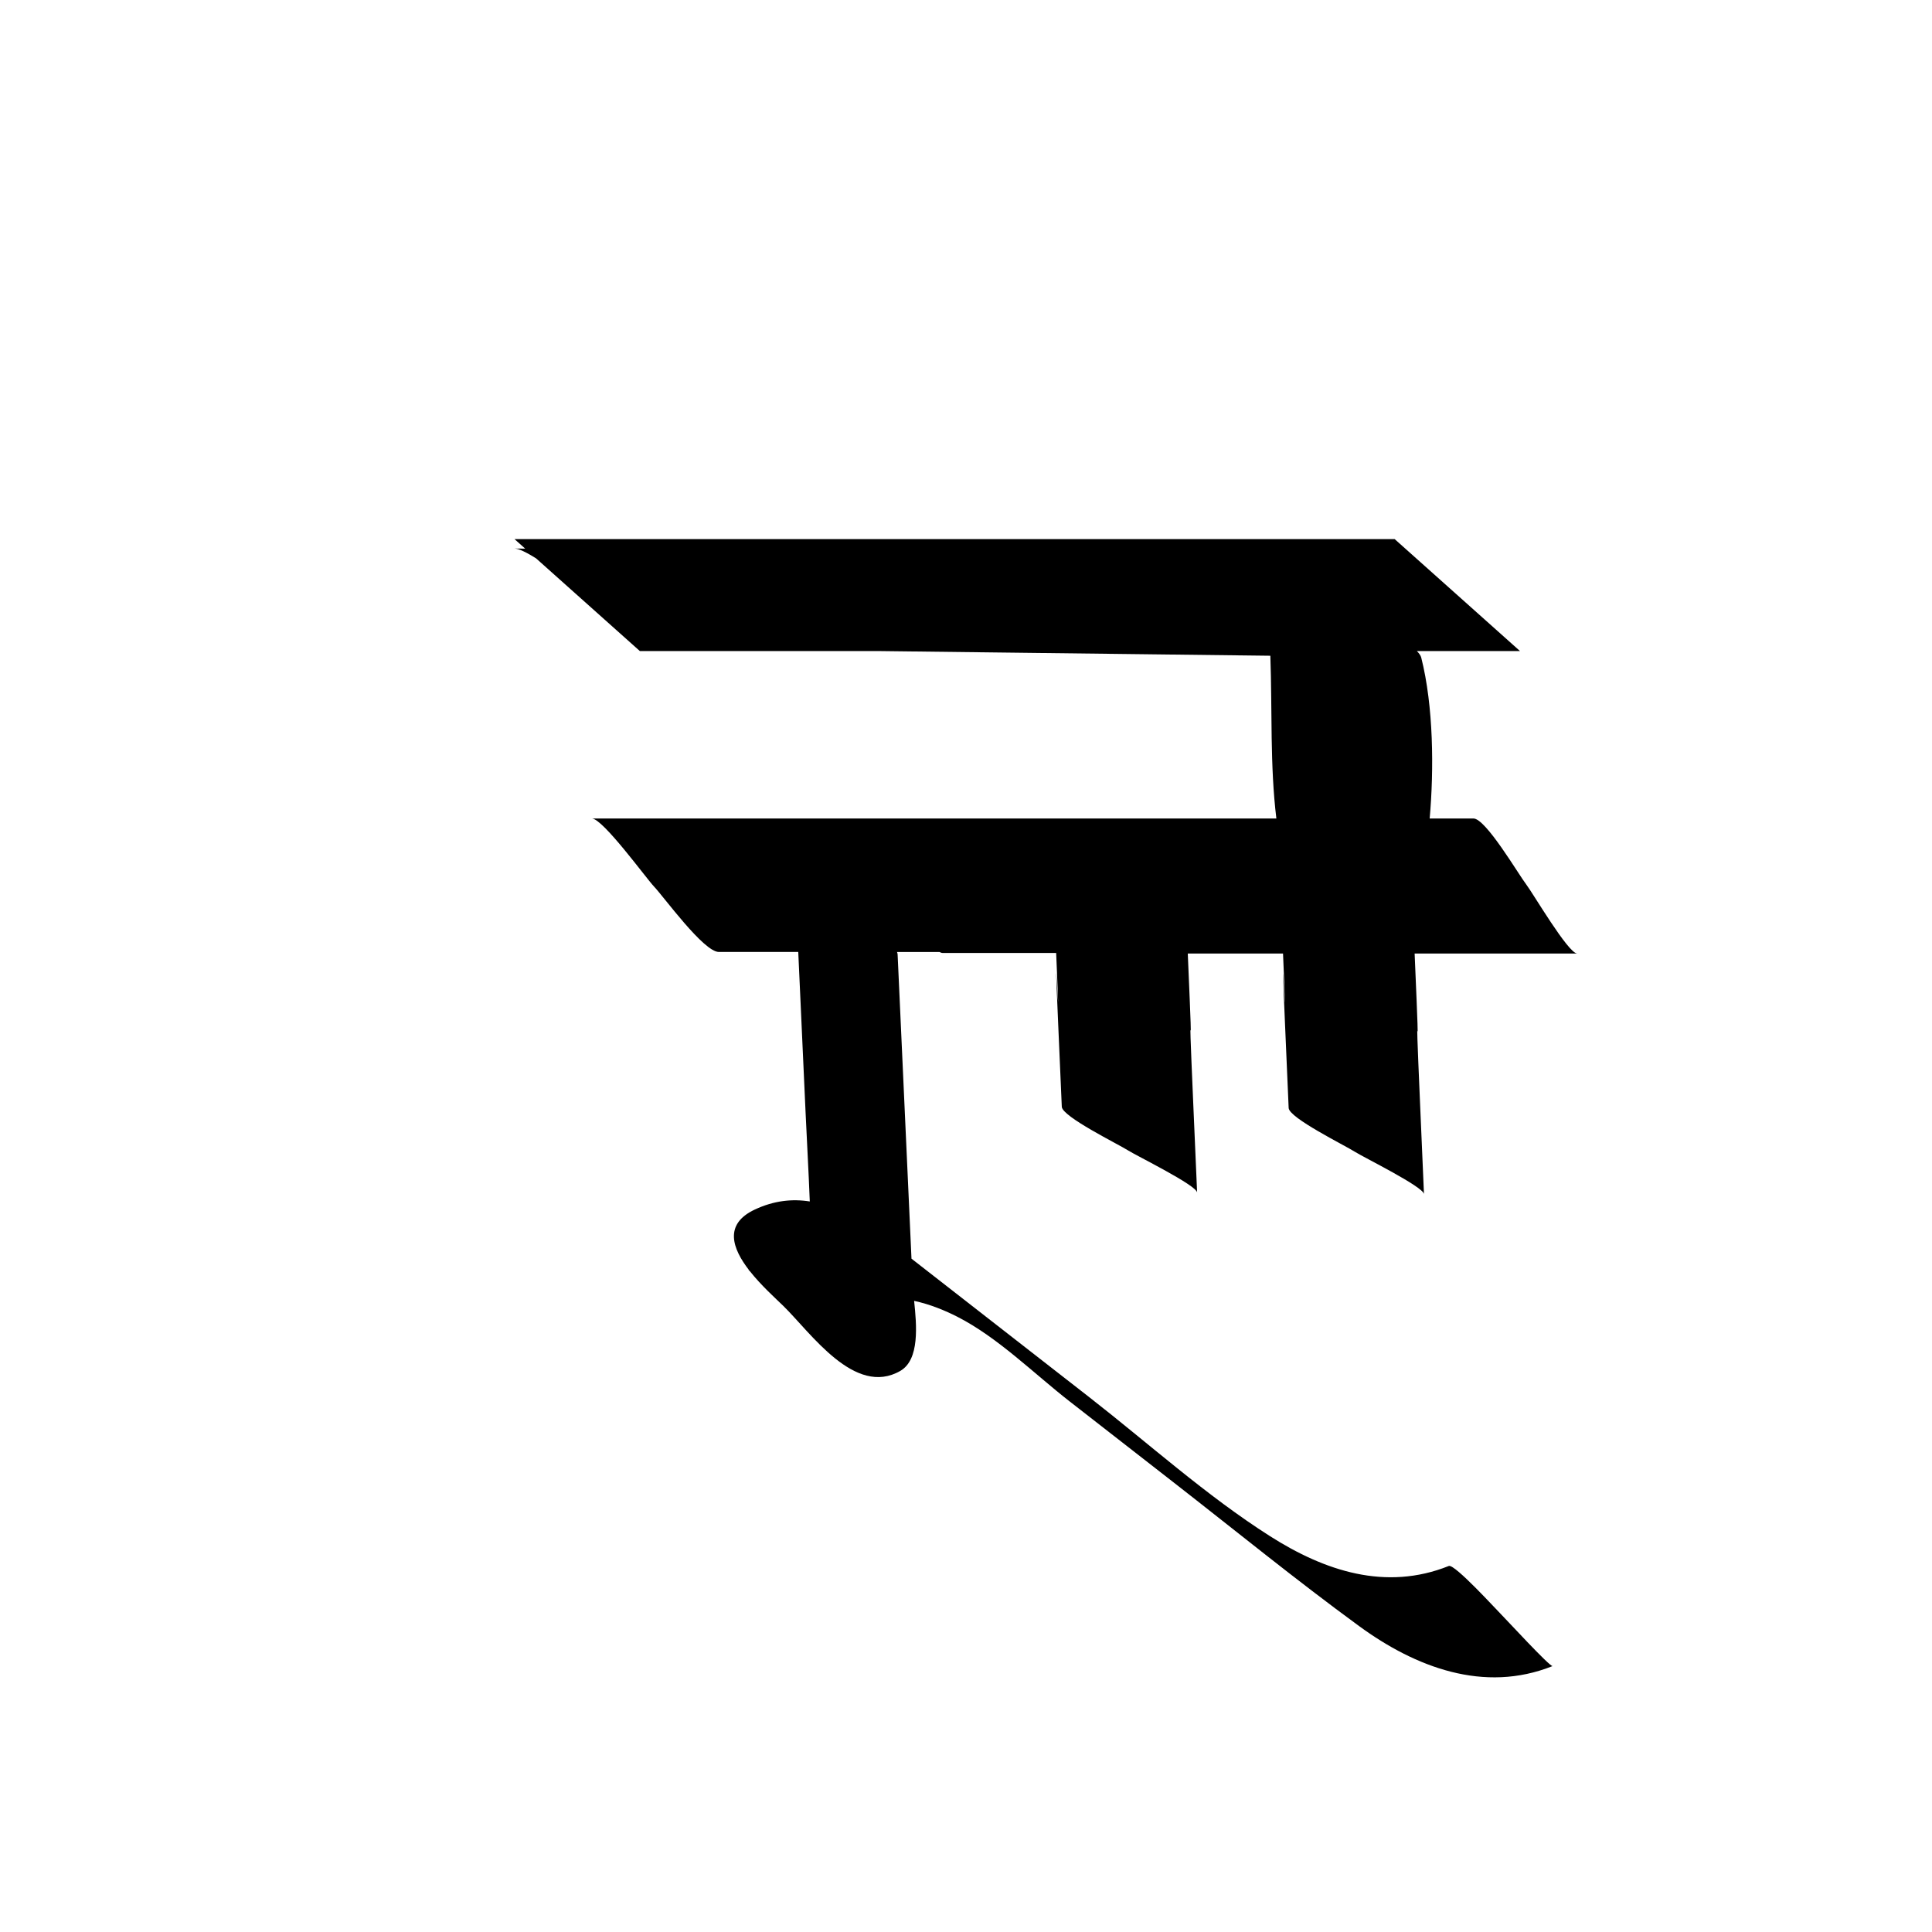 <?xml version="1.0" encoding="utf-8"?>
<!-- Generator: Adobe Illustrator 17.0.0, SVG Export Plug-In . SVG Version: 6.00 Build 0)  -->
<!DOCTYPE svg PUBLIC "-//W3C//DTD SVG 1.1//EN" "http://www.w3.org/Graphics/SVG/1.1/DTD/svg11.dtd">
<svg version="1.1" id="Layer_1" xmlns="http://www.w3.org/2000/svg" xmlns:xlink="http://www.w3.org/1999/xlink" x="0px" y="0px"
	 width="144px" height="144px" viewBox="0 0 144 144" enable-background="new 0 0 144 144" xml:space="preserve">
<path d="M111.932,120.374c-0.31-0.299-3.514-3.829-3.946-3.656c-4.708,1.888-9.263,0.362-13.319-2.216
	c-4.753-3.021-9.058-6.919-13.482-10.366c-4.416-3.441-8.832-6.881-13.248-10.322c-0.095-2.084-0.19-4.169-0.285-6.253
	c-0.249-5.47-0.499-10.94-0.748-16.41c-0.003-0.06-0.019-0.126-0.045-0.197c1.054,0,2.108,0,3.162,0
	c0.085,0.044,0.165,0.074,0.235,0.074c2.821,0,5.643,0,8.464,0c0.431,9.909-0.287-4.778,0.144,5.131
	c0.092,2.111,0.184,4.222,0.276,6.333c0.032,0.74,4.175,2.768,4.948,3.258c0.634,0.402,5.115,2.6,5.138,3.138
	c-0.092-2.111-0.183-4.222-0.275-6.333v0c-0.523-12.026,0.1,0.48-0.421-11.485c2.366,0,4.732,0,7.099,0
	c0.431,9.951-0.287-4.798,0.144,5.153c0.092,2.12,0.184,4.24,0.276,6.359c0.032,0.743,4.175,2.78,4.948,3.272
	c0.634,0.404,5.115,2.611,5.138,3.151c-0.092-2.12-0.183-4.24-0.275-6.359v0c-0.524-12.092,0.102,0.516-0.422-11.576
	c4.04,0,8.08,0,12.12,0c-0.67,0-3.305-4.501-3.791-5.133c-0.592-0.771-3.024-4.932-3.945-4.932c-1.088,0-2.175,0-3.263,0
	c0.323-3.646,0.292-8.353-0.629-11.995c-0.037-0.146-0.154-0.309-0.324-0.483h7.687l-9.344-8.346H38.348l0.798,0.713
	c-0.266-0.003-0.532-0.006-0.798-0.01c0.326,0.004,0.916,0.302,1.602,0.728l7.742,6.915h17.916
	c9.692,0.116,19.384,0.232,29.076,0.348c0.144,4.046-0.032,8.22,0.449,12.129c-0.74,0-1.481,0-2.222,0c-4.495,0-8.989,0-13.484,0
	c-2.002,0-4.004,0-6.006,0c-3.634,0-7.268,0-10.903,0c-6.136,0-12.273,0-18.409,0c0.821,0,4.044,4.449,4.639,5.074
	c0.725,0.762,3.7,4.875,4.828,4.875c1.974,0,3.947,0,5.921,0c0.181,3.96,0.361,7.92,0.542,11.88c0.102,2.238,0.23,4.477,0.317,6.716
	c-1.299-0.206-2.661-0.07-4.098,0.603c-2.336,1.095-1.667,2.916-0.429,4.516c-0.02-0.014-0.04-0.023-0.06-0.037
	c0.043,0.041,0.086,0.083,0.129,0.124c0.833,1.054,1.893,2.003,2.478,2.573c2.059,2.008,5.331,6.81,8.728,4.85
	c1.45-0.837,1.22-3.41,1.029-5.219c1.186,0.25,2.337,0.733,3.224,1.185c3.017,1.54,5.715,4.242,8.362,6.304
	c2.591,2.019,5.182,4.038,7.773,6.056c4.59,3.576,9.111,7.262,13.814,10.699c4.182,3.057,9.303,5.024,14.415,2.975
	C115.53,124.257,112.183,120.616,111.932,120.374z"/>
</svg>
